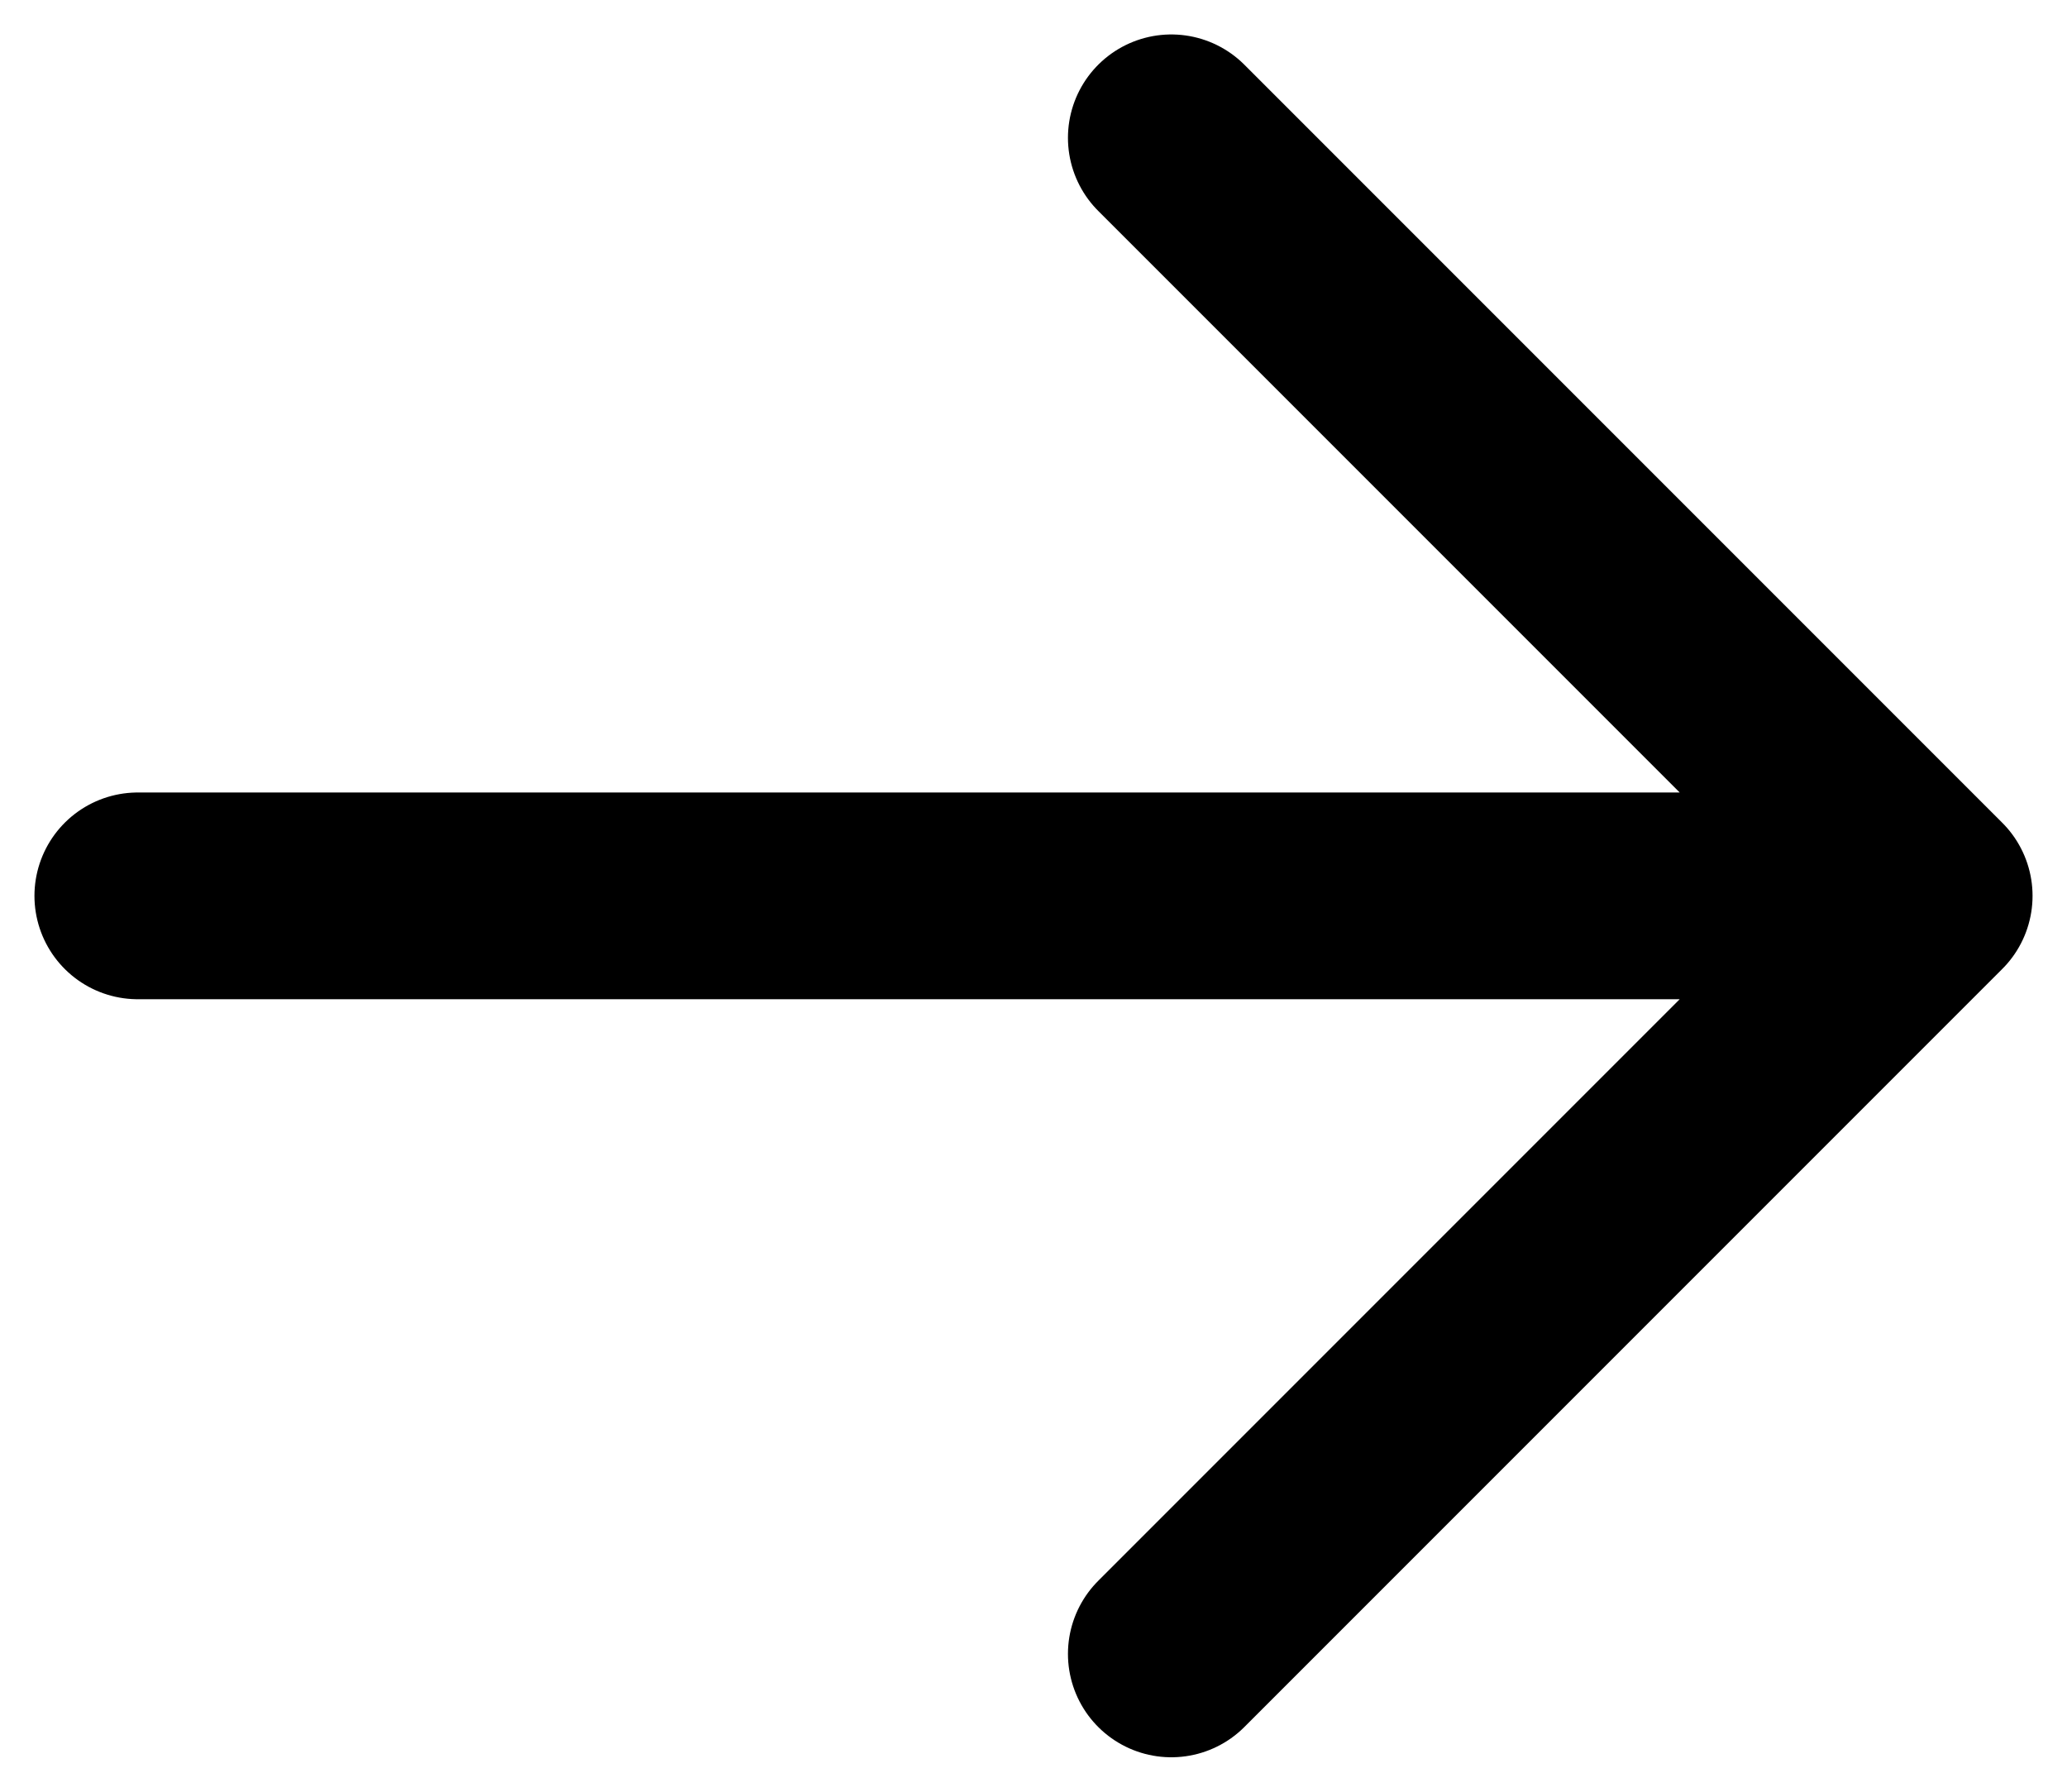 <svg xmlns="http://www.w3.org/2000/svg" width="15" height="13" viewBox="0 0 15 13" fill="none">
<path d="M1 6.5L14 6.5M14 6.5L8.5 1M14 6.5L8.5 12" stroke="currentColor" stroke-width="1.5" stroke-linecap="round" stroke-linejoin="round"/>
</svg>